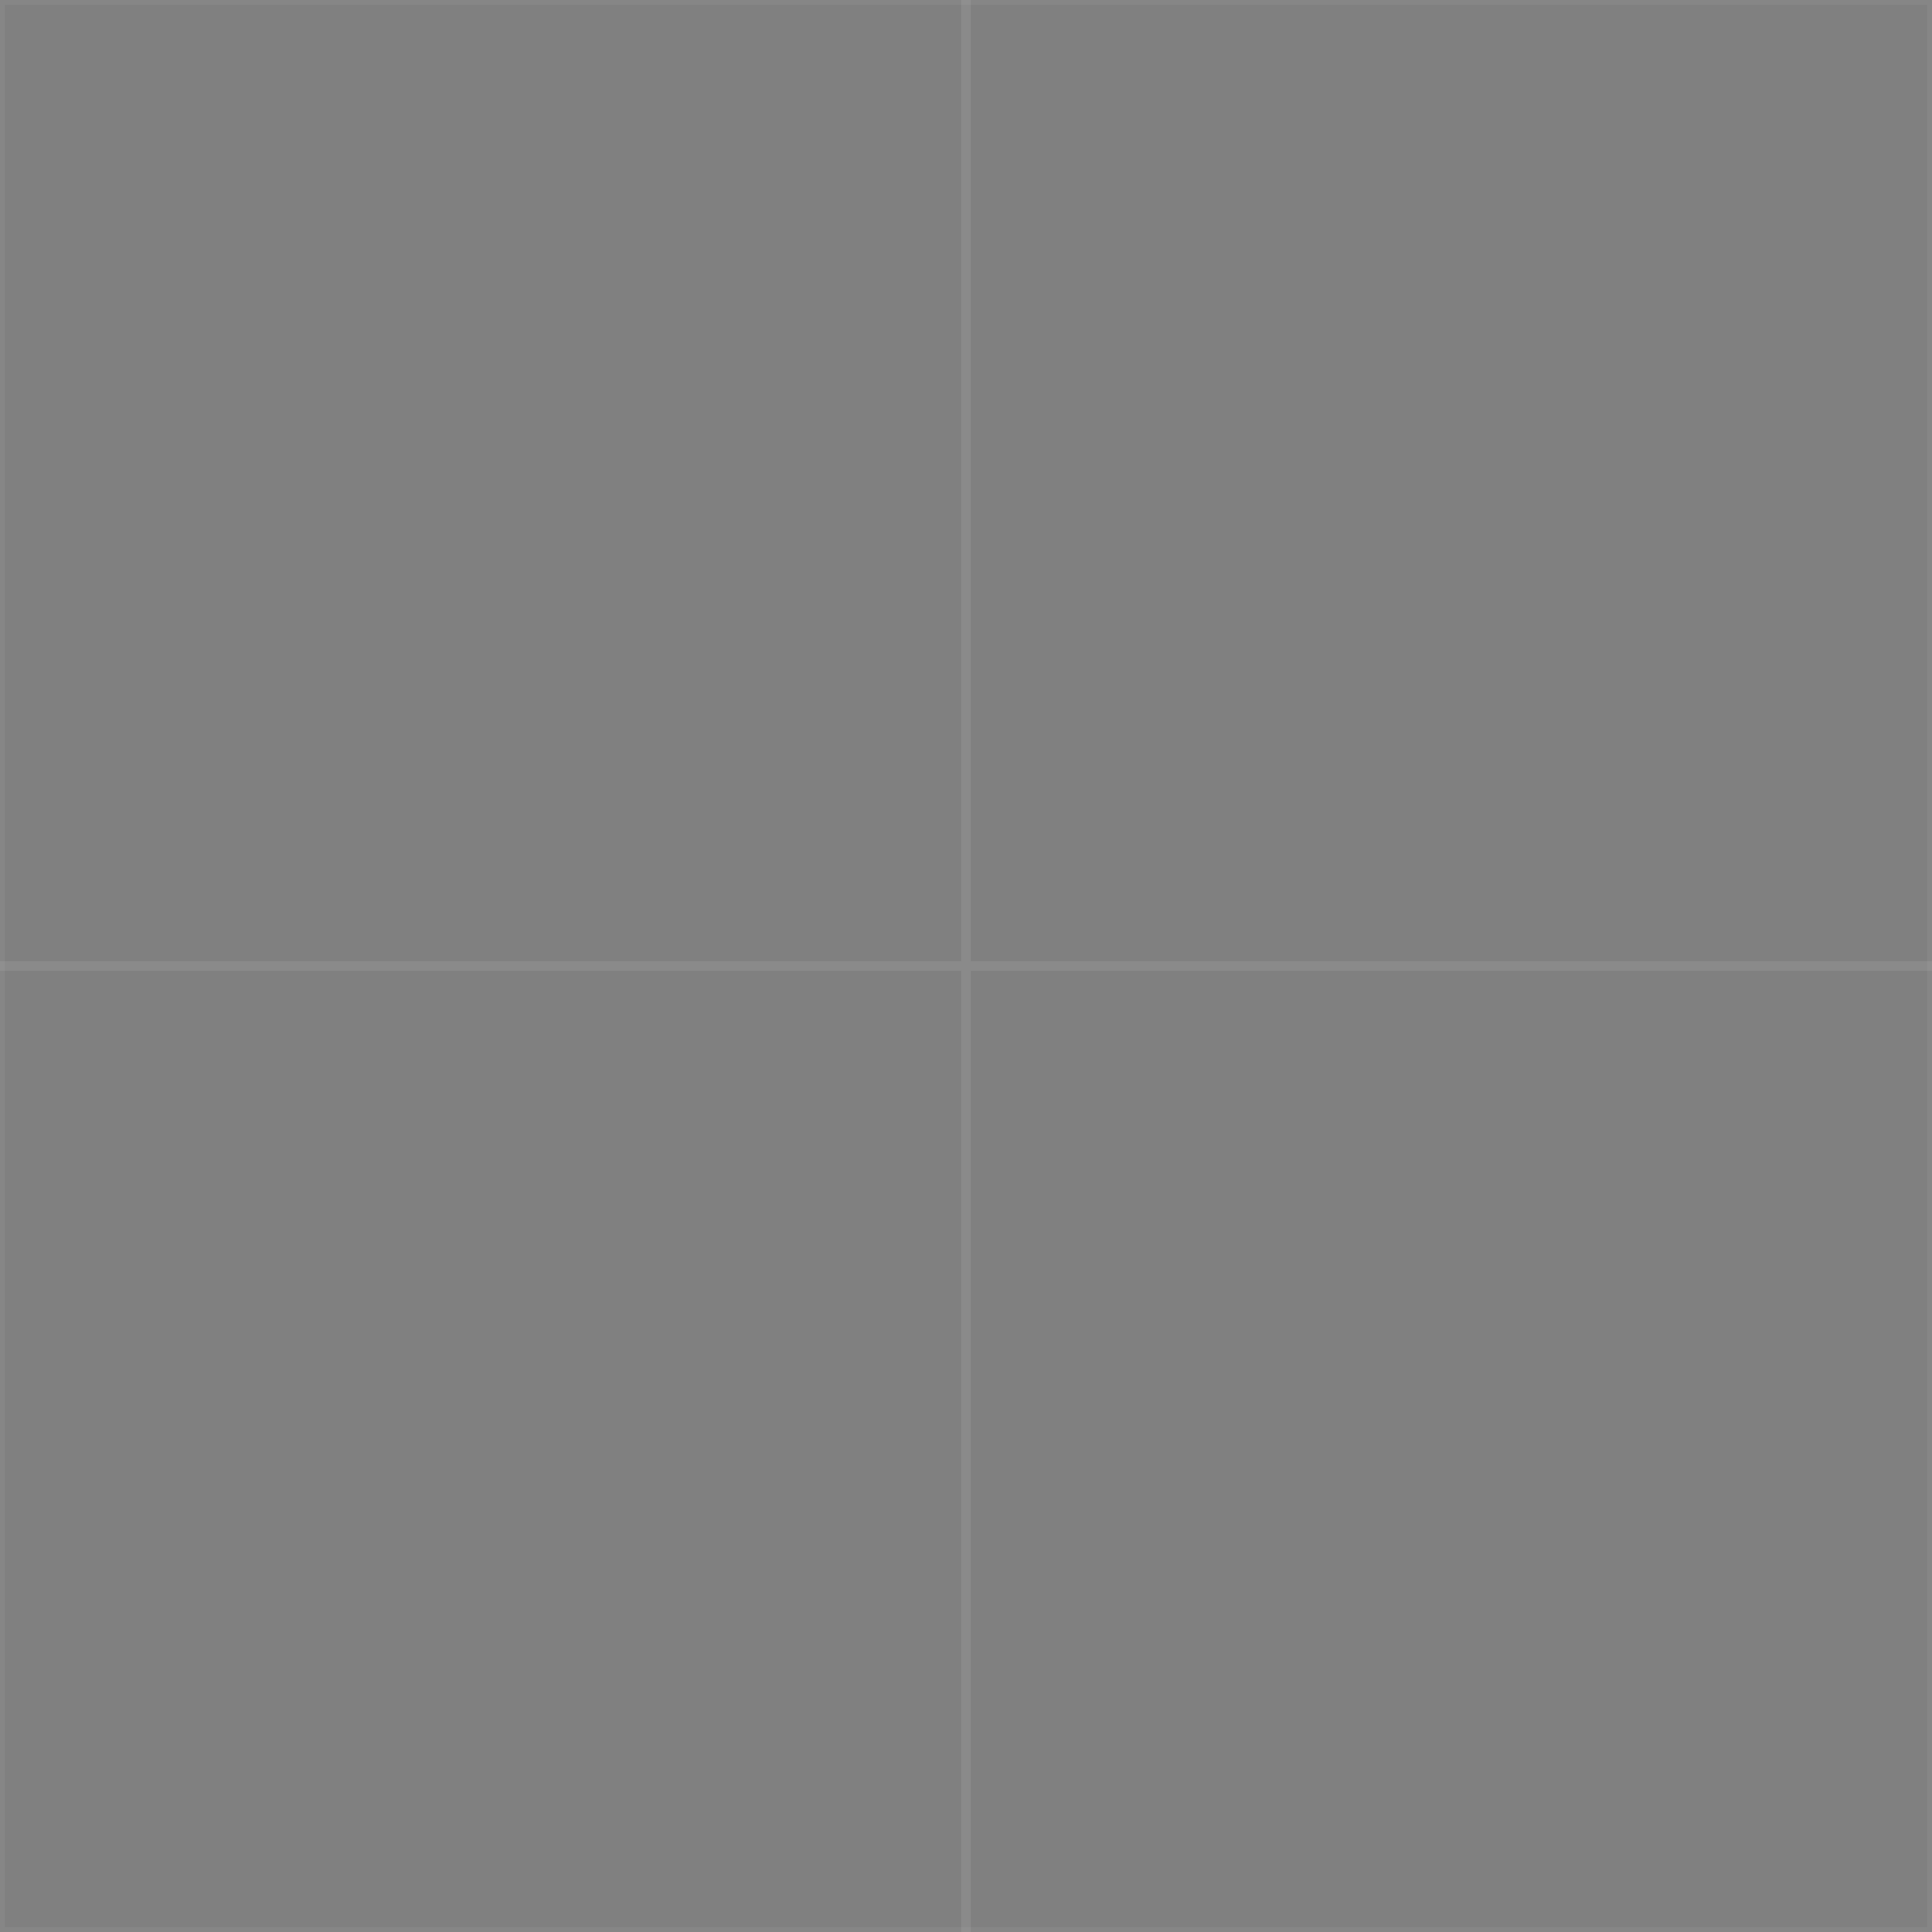 <svg xmlns="http://www.w3.org/2000/svg" width="100" height="100" viewBox="0 0 100 100">
  <rect x="0" y="0" width="100" height="100" fill="#808080" stroke="none"/>
  <path d="M0 0 L100 0 L100 100 L0 100 Z" fill="none" stroke="rgba(255,255,255,0.05)" stroke-width="0.5"/>
  <path d="M50 0 L50 100 M0 50 L100 50" stroke="rgba(255,255,255,0.08)" stroke-width="0.5"/>
</svg> 